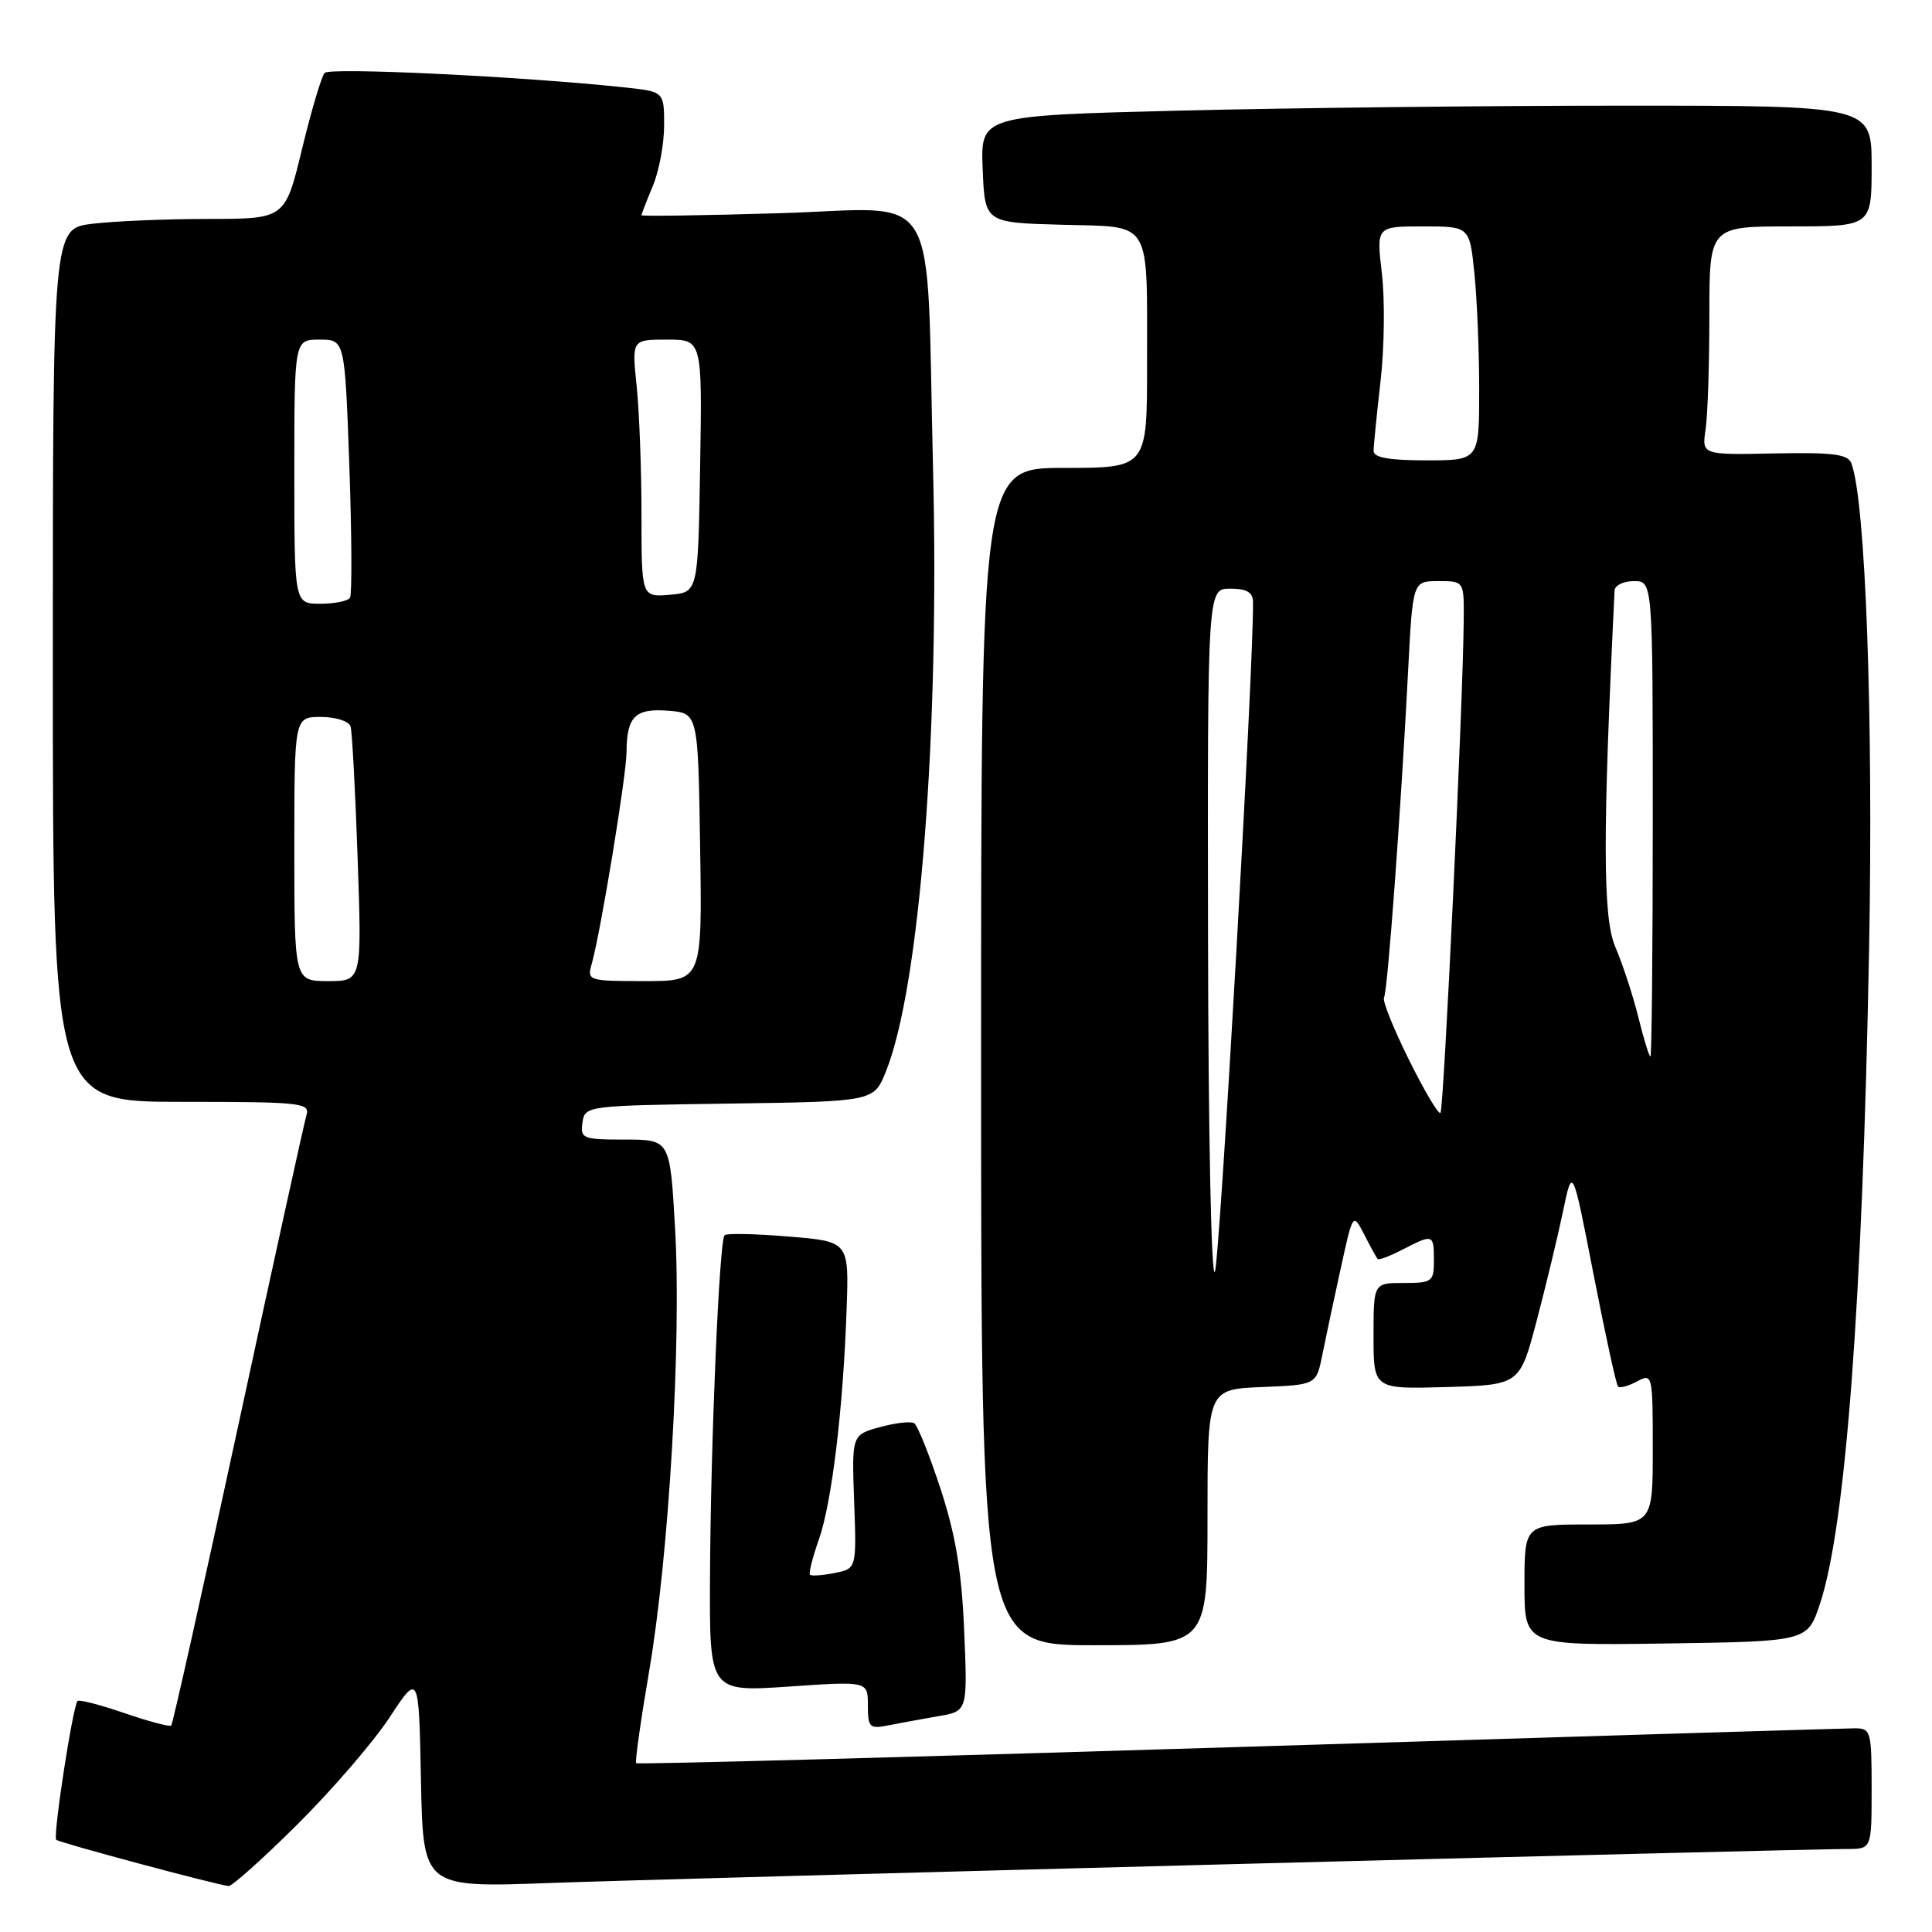 <?xml version="1.0" encoding="UTF-8" standalone="no"?>
<!DOCTYPE svg PUBLIC "-//W3C//DTD SVG 1.1//EN" "http://www.w3.org/Graphics/SVG/1.1/DTD/svg11.dtd" >
<svg xmlns="http://www.w3.org/2000/svg" xmlns:xlink="http://www.w3.org/1999/xlink" version="1.1" viewBox="0 0 256 256">
 <g >
 <path fill="currentColor"
d=" M 39.40 241.75 C 43.97 237.21 49.47 230.84 51.61 227.58 C 55.50 221.67 55.50 221.67 55.78 235.89 C 56.06 250.12 56.06 250.12 72.78 249.51 C 88.93 248.91 238.15 245.01 244.75 245.00 C 248.00 245.00 248.00 245.00 248.00 237.00 C 248.00 229.37 247.90 229.00 245.75 229.01 C 244.51 229.02 207.75 230.13 164.06 231.49 C 120.37 232.84 84.48 233.81 84.30 233.63 C 84.12 233.46 84.90 227.96 86.02 221.41 C 88.65 206.02 90.31 177.70 89.45 162.75 C 88.78 151.00 88.78 151.00 82.82 151.00 C 77.21 151.00 76.88 150.87 77.18 148.75 C 77.50 146.52 77.65 146.50 96.65 146.23 C 115.80 145.96 115.80 145.96 117.40 141.95 C 121.89 130.74 124.51 97.16 123.63 62.00 C 122.68 23.75 125.00 27.61 103.35 28.25 C 93.26 28.55 85.00 28.67 85.00 28.52 C 85.00 28.37 85.67 26.63 86.50 24.65 C 87.33 22.68 88.00 19.06 88.00 16.60 C 88.00 12.14 88.00 12.14 82.75 11.58 C 69.28 10.14 43.71 8.90 43.02 9.66 C 42.60 10.12 41.25 14.66 40.02 19.75 C 37.78 29.00 37.78 29.00 27.64 29.01 C 22.06 29.01 15.14 29.30 12.25 29.65 C 7.00 30.28 7.00 30.28 7.00 88.14 C 7.00 146.00 7.00 146.00 24.07 146.00 C 39.86 146.00 41.10 146.13 40.61 147.75 C 40.32 148.71 36.25 167.23 31.57 188.89 C 26.89 210.55 22.89 228.44 22.69 228.64 C 22.49 228.84 19.71 228.10 16.50 227.00 C 13.29 225.90 10.49 225.17 10.28 225.39 C 9.65 226.02 6.99 243.32 7.45 243.78 C 7.83 244.16 28.48 249.70 30.29 249.91 C 30.73 249.96 34.83 246.29 39.40 241.75 Z  M 124.36 227.40 C 128.21 226.74 128.21 226.74 127.76 216.12 C 127.43 208.22 126.63 203.40 124.63 197.29 C 123.15 192.77 121.57 188.85 121.13 188.58 C 120.68 188.30 118.64 188.54 116.59 189.10 C 112.86 190.13 112.86 190.13 113.18 198.99 C 113.50 207.85 113.50 207.85 110.59 208.43 C 108.99 208.75 107.52 208.86 107.33 208.66 C 107.14 208.47 107.66 206.38 108.50 204.01 C 110.22 199.12 111.72 186.72 112.18 173.50 C 112.50 164.50 112.50 164.50 104.50 163.85 C 100.10 163.48 96.28 163.40 96.01 163.67 C 95.31 164.35 94.17 190.92 94.08 208.85 C 94.00 224.19 94.00 224.19 104.50 223.48 C 115.00 222.76 115.00 222.76 115.00 225.96 C 115.00 228.92 115.21 229.12 117.75 228.61 C 119.26 228.31 122.24 227.77 124.36 227.40 Z  M 160.00 201.04 C 160.00 184.09 160.00 184.09 167.21 183.79 C 174.42 183.50 174.42 183.50 175.22 179.50 C 175.66 177.30 176.75 172.16 177.65 168.09 C 179.27 160.67 179.27 160.67 180.77 163.59 C 181.59 165.19 182.39 166.65 182.54 166.82 C 182.69 167.00 184.18 166.44 185.86 165.57 C 189.89 163.49 190.00 163.52 190.00 167.00 C 190.00 169.83 189.78 170.00 186.00 170.00 C 182.00 170.00 182.00 170.00 182.00 177.04 C 182.00 184.07 182.00 184.07 191.69 183.79 C 201.38 183.50 201.38 183.50 203.62 175.00 C 204.85 170.32 206.42 163.80 207.11 160.50 C 208.36 154.50 208.36 154.50 211.16 168.90 C 212.71 176.82 214.16 183.50 214.40 183.73 C 214.64 183.97 215.77 183.66 216.91 183.05 C 218.96 181.95 219.00 182.10 219.00 191.96 C 219.00 202.00 219.00 202.00 210.50 202.00 C 202.00 202.00 202.00 202.00 202.00 210.02 C 202.00 218.04 202.00 218.04 220.75 217.77 C 239.50 217.50 239.50 217.50 241.16 212.50 C 244.56 202.23 246.78 172.72 247.66 126.00 C 248.24 95.13 247.20 66.28 245.31 61.38 C 244.86 60.18 242.85 59.93 235.12 60.08 C 225.50 60.28 225.50 60.28 226.00 56.89 C 226.28 55.02 226.50 48.21 226.50 41.75 C 226.50 30.00 226.50 30.00 237.25 30.00 C 248.00 30.00 248.00 30.00 248.00 22.00 C 248.00 14.00 248.00 14.00 215.25 14.00 C 197.24 14.00 170.67 14.30 156.21 14.66 C 129.92 15.32 129.92 15.32 130.21 22.41 C 130.50 29.50 130.50 29.50 140.64 29.78 C 152.80 30.12 151.97 28.76 151.99 48.25 C 152.00 62.00 152.00 62.00 141.00 62.00 C 130.00 62.00 130.00 62.00 130.00 140.00 C 130.00 218.00 130.00 218.00 145.00 218.00 C 160.00 218.00 160.00 218.00 160.00 201.04 Z  M 39.00 112.50 C 39.00 95.00 39.00 95.00 42.53 95.00 C 44.48 95.00 46.23 95.56 46.45 96.25 C 46.66 96.94 47.08 104.81 47.39 113.75 C 47.95 130.00 47.95 130.00 43.47 130.00 C 39.00 130.00 39.00 130.00 39.00 112.50 Z  M 78.40 127.75 C 79.60 123.48 83.00 102.79 83.02 99.65 C 83.04 94.93 84.17 93.82 88.60 94.18 C 92.50 94.50 92.50 94.50 92.77 112.25 C 93.05 130.00 93.05 130.00 85.41 130.00 C 77.96 130.00 77.78 129.94 78.40 127.75 Z  M 39.00 62.50 C 39.00 45.00 39.00 45.00 42.35 45.00 C 45.69 45.00 45.69 45.00 46.29 61.70 C 46.61 70.88 46.65 78.75 46.38 79.20 C 46.11 79.64 44.33 80.00 42.44 80.00 C 39.00 80.00 39.00 80.00 39.00 62.50 Z  M 85.00 68.21 C 85.00 62.20 84.71 54.53 84.36 51.15 C 83.72 45.00 83.72 45.00 88.38 45.00 C 93.05 45.00 93.05 45.00 92.77 61.75 C 92.50 78.50 92.50 78.50 88.75 78.81 C 85.00 79.12 85.00 79.12 85.00 68.21 Z  M 160.07 124.25 C 160.00 78.00 160.00 78.00 163.00 78.00 C 165.18 78.00 166.01 78.48 166.03 79.75 C 166.17 87.39 161.64 166.94 160.98 168.50 C 160.50 169.63 160.11 150.42 160.07 124.25 Z  M 186.68 140.40 C 184.63 136.27 183.15 132.57 183.39 132.18 C 183.86 131.43 185.62 107.54 186.59 88.75 C 187.20 77.00 187.20 77.00 190.60 77.00 C 194.00 77.00 194.00 77.00 193.95 82.25 C 193.85 93.36 191.31 147.02 190.87 147.46 C 190.61 147.72 188.73 144.54 186.68 140.40 Z  M 217.08 134.75 C 216.36 131.86 214.99 127.68 214.03 125.46 C 212.37 121.59 212.35 110.70 213.94 78.25 C 213.97 77.56 215.12 77.00 216.50 77.00 C 219.00 77.00 219.00 77.00 219.00 108.50 C 219.00 125.83 218.86 140.00 218.69 140.00 C 218.52 140.00 217.79 137.64 217.08 134.75 Z  M 182.01 59.75 C 182.01 59.06 182.43 54.90 182.93 50.50 C 183.44 46.10 183.51 39.69 183.11 36.25 C 182.37 30.00 182.37 30.00 188.54 30.00 C 194.72 30.00 194.72 30.00 195.36 36.15 C 195.71 39.53 196.00 46.50 196.00 51.65 C 196.00 61.00 196.00 61.00 189.00 61.00 C 184.06 61.00 182.00 60.63 182.01 59.75 Z "/>
</g>
</svg>